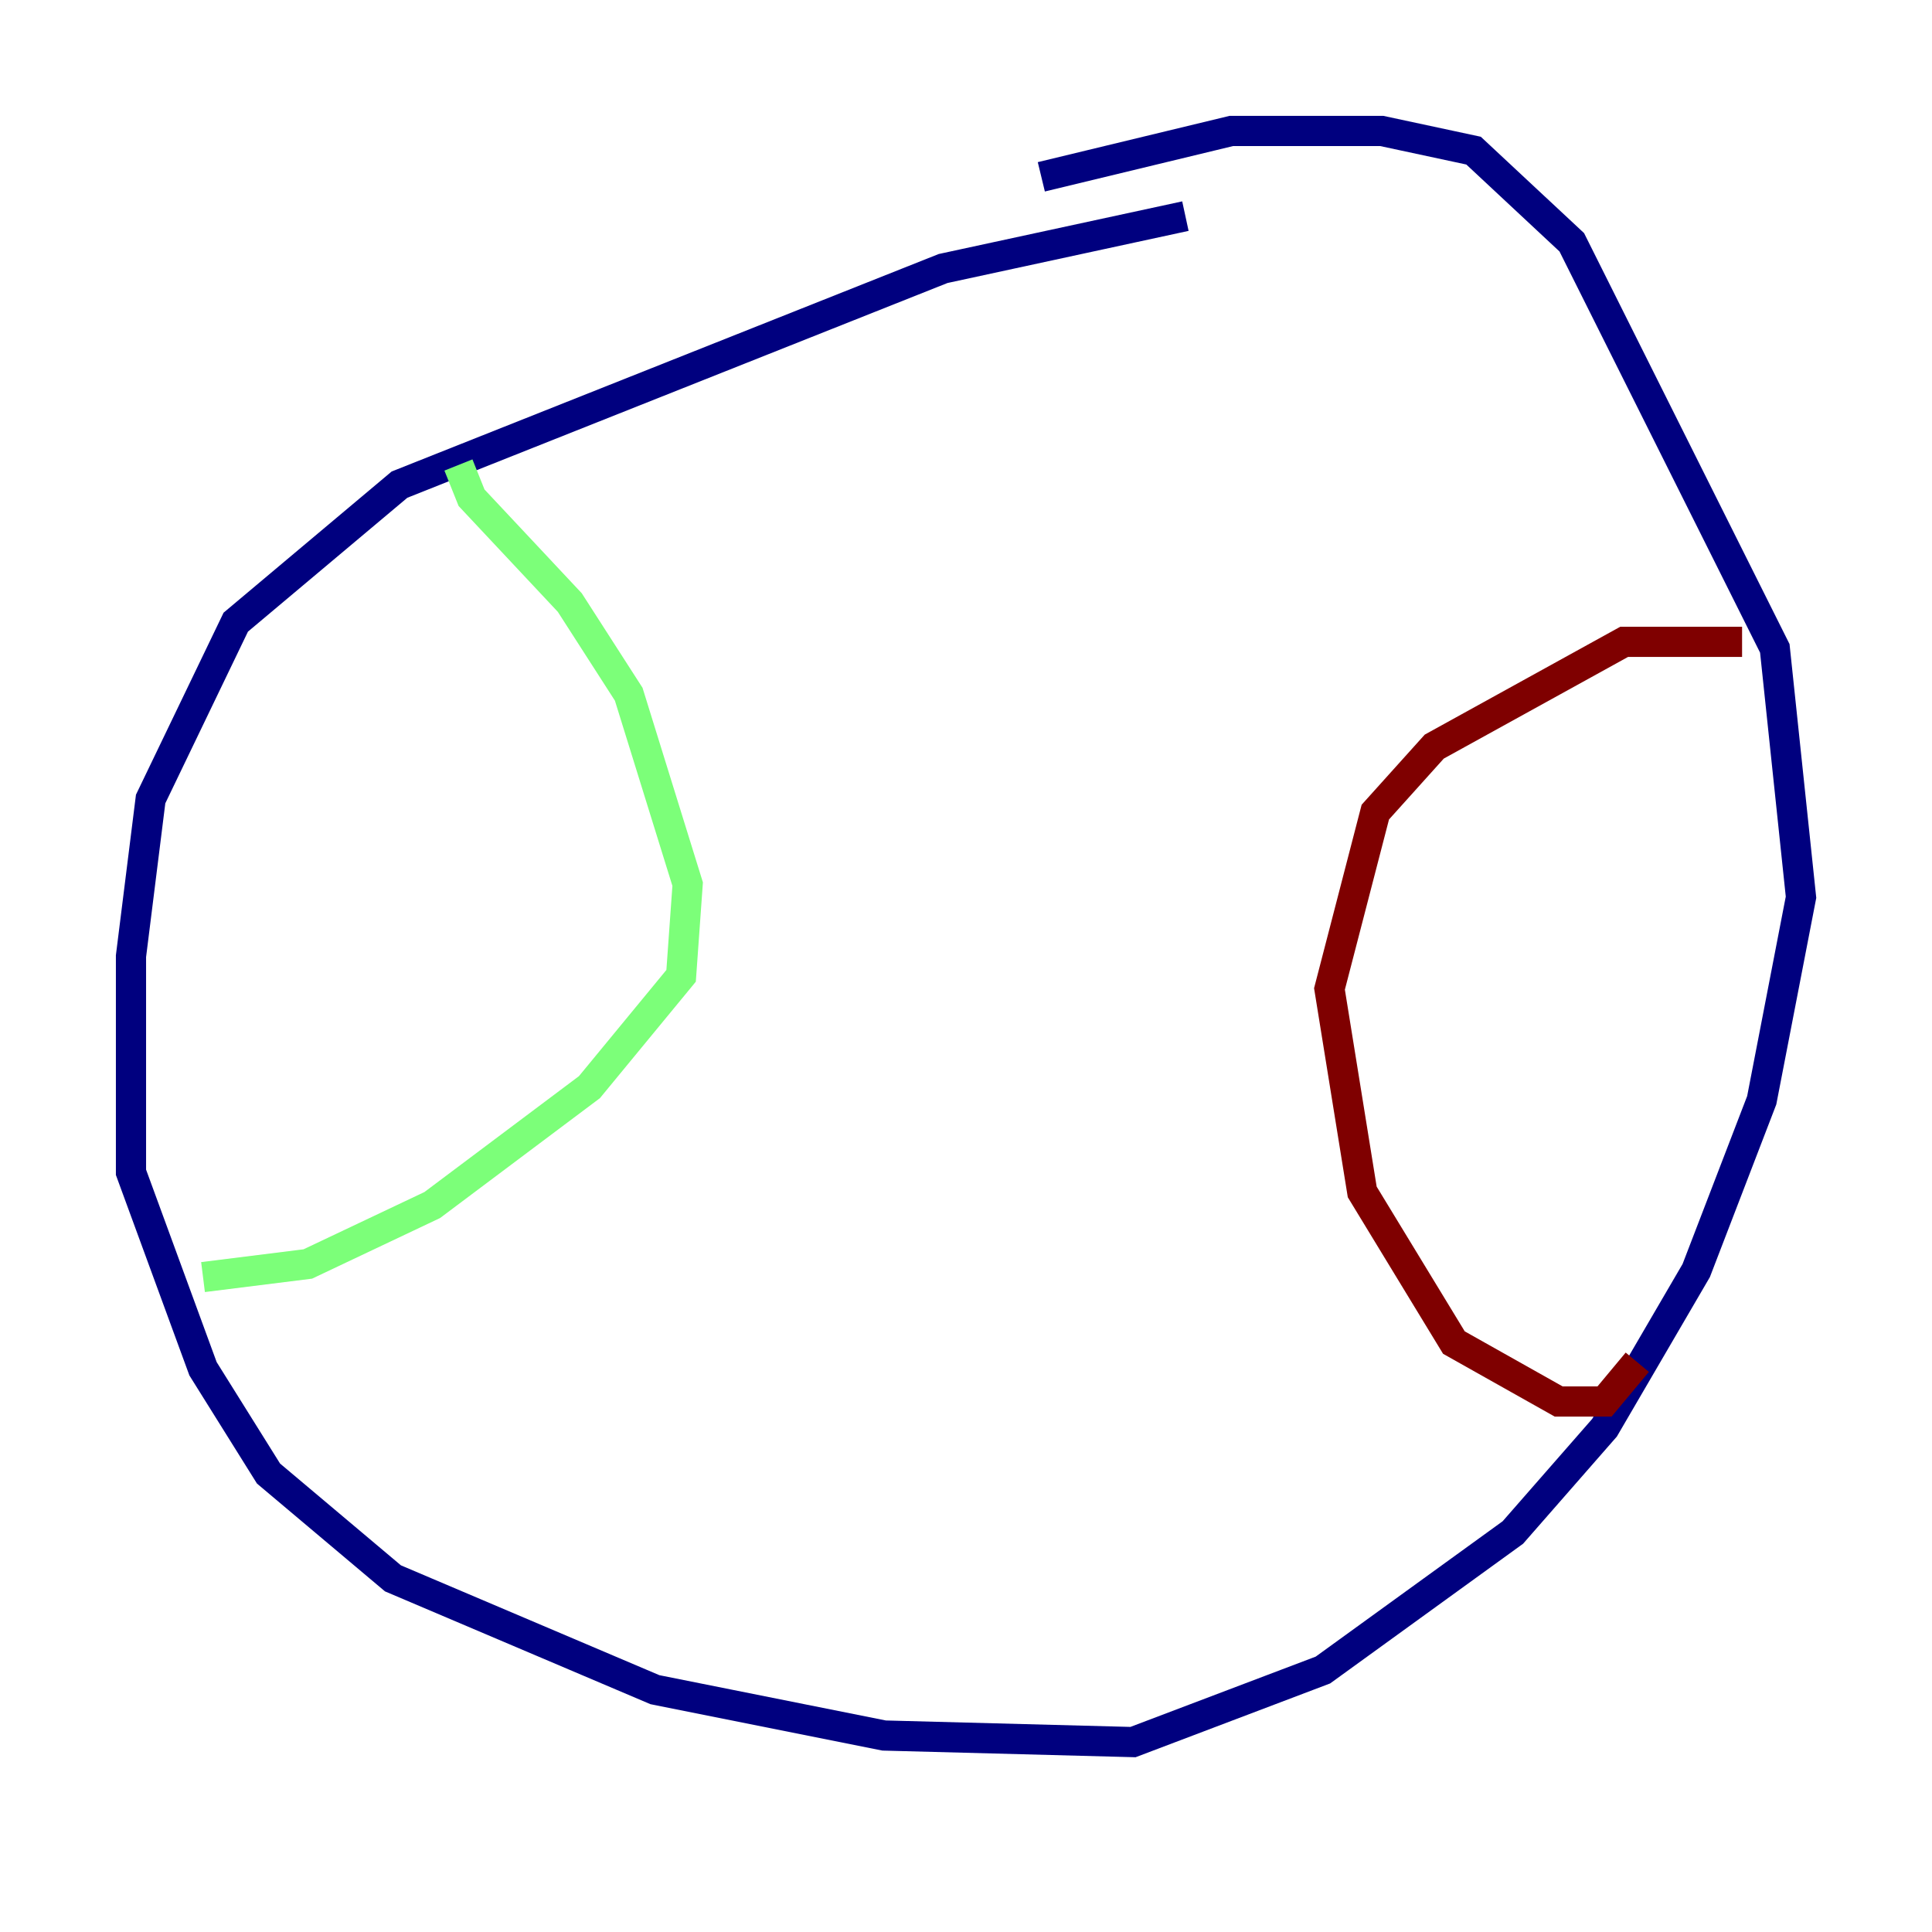 <?xml version="1.0" encoding="utf-8" ?>
<svg baseProfile="tiny" height="128" version="1.2" viewBox="0,0,128,128" width="128" xmlns="http://www.w3.org/2000/svg" xmlns:ev="http://www.w3.org/2001/xml-events" xmlns:xlink="http://www.w3.org/1999/xlink"><defs /><polyline fill="none" points="78.536,14.319 62.481,17.79 26.468,32.108 15.62,41.22 9.98,52.936 8.678,63.349 8.678,77.668 13.451,90.685 17.79,97.627 26.034,104.57 43.39,111.946 58.576,114.983 75.064,115.417 87.647,110.644 100.231,101.532 106.305,94.59 112.38,84.176 116.719,72.895 119.322,59.444 117.586,42.956 104.136,16.054 97.627,9.98 91.552,8.678 81.573,8.678 68.99,11.715" stroke="#00007f" stroke-width="2" /><polyline fill="none" points="30.373,30.807 31.241,32.976 37.749,39.919 41.654,45.993 45.559,58.576 45.125,64.651 39.051,72.027 28.637,79.837 20.393,83.742 13.451,84.61" stroke="#7cff79" stroke-width="2" /><polyline fill="none" points="115.417,42.522 107.607,42.522 95.024,49.464 91.119,53.803 88.081,65.519 90.251,78.969 96.325,88.949 103.268,92.854 106.305,92.854 108.475,90.251" stroke="#7f0000" stroke-width="2" /></svg>